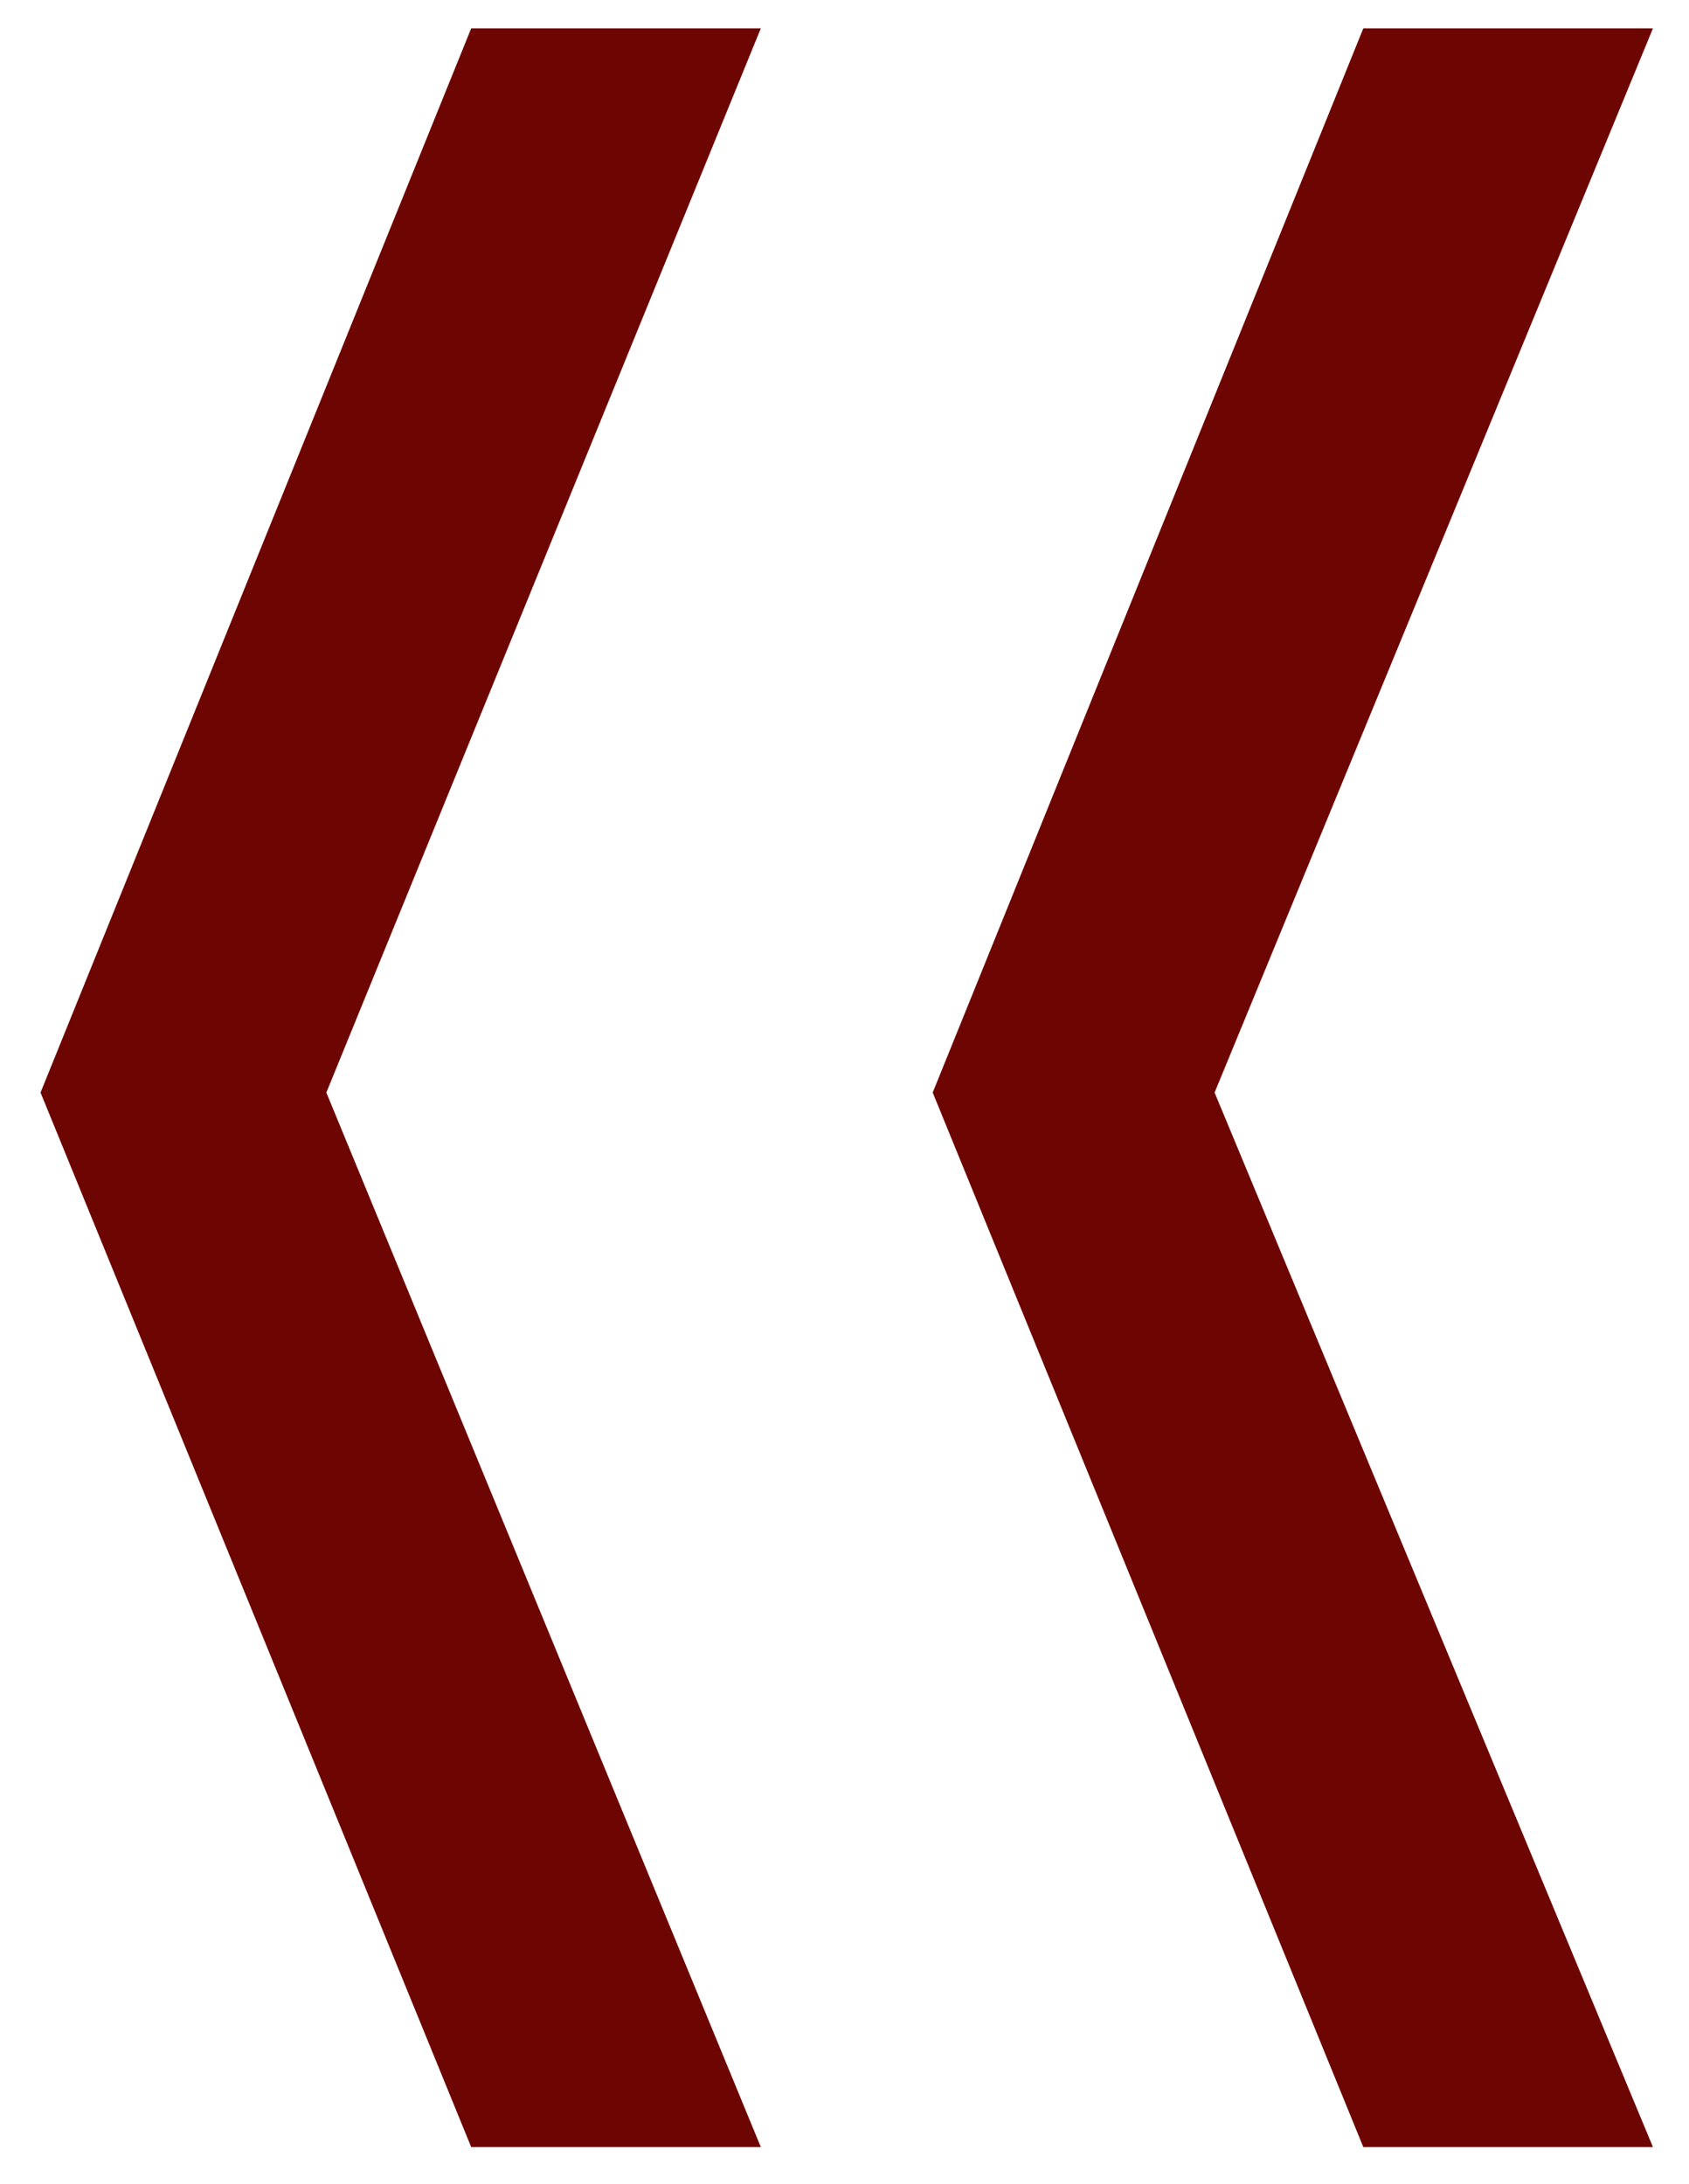 <svg width="41" height="53" viewBox="0 0 41 53" fill="none" xmlns="http://www.w3.org/2000/svg">
<path d="M18.469 0.688L7.922 26.516L18.469 52.109H11.438L0.984 26.516L11.438 0.688H18.469ZM40.125 0.688L29.484 26.516L40.125 52.109H33.094L22.641 26.516L33.094 0.688H40.125Z" fill="#6D0602"/>
</svg>
